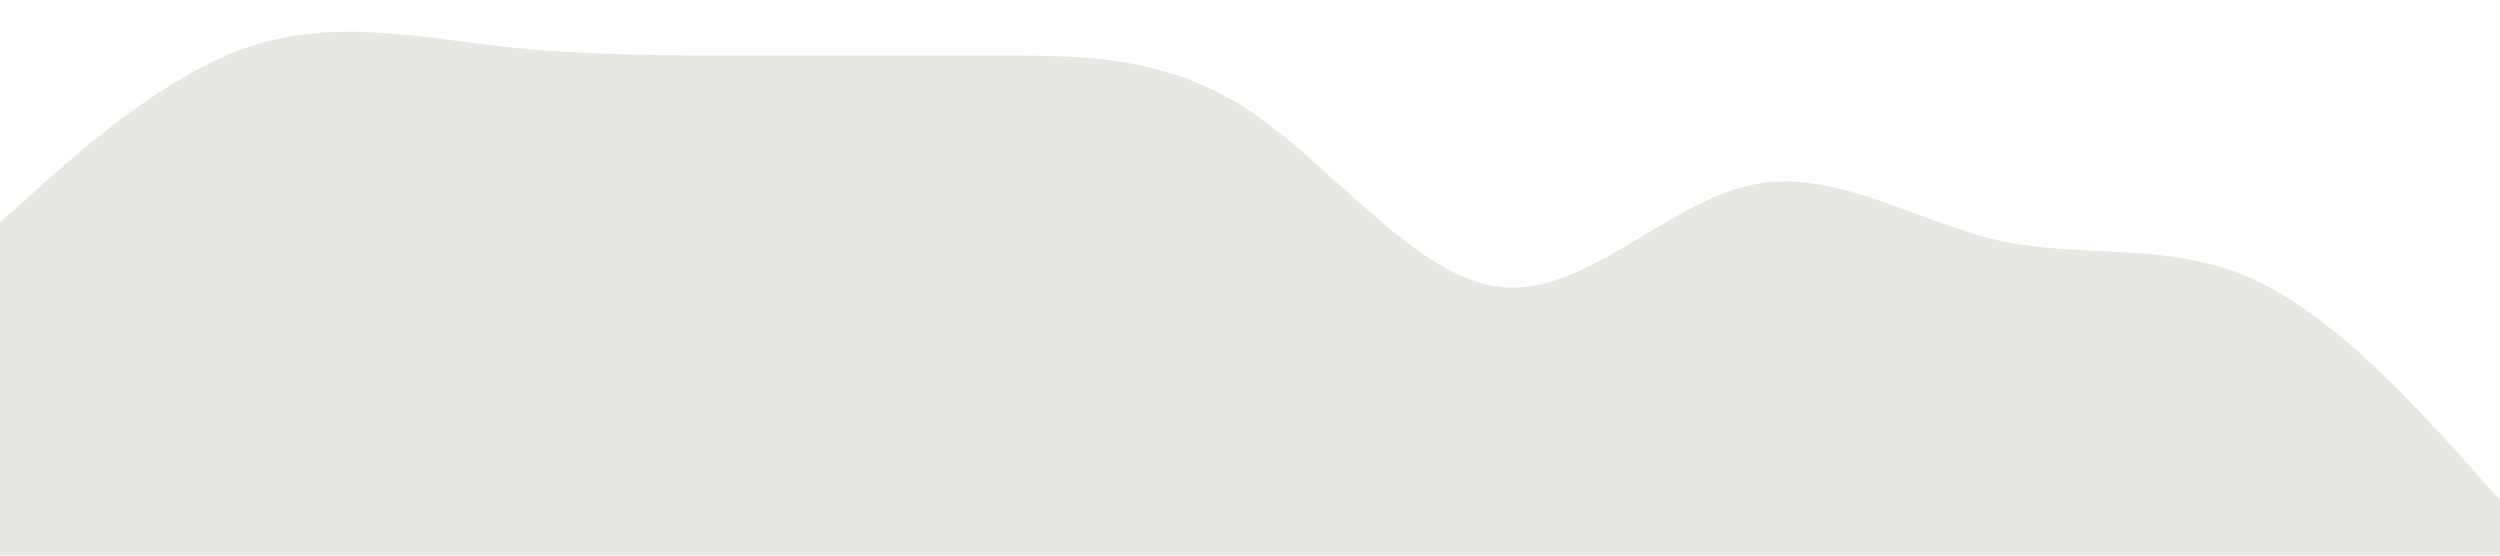 <?xml version="1.0" standalone="no"?><svg xmlns="http://www.w3.org/2000/svg" viewBox="0 0 1440 320"><path fill="#E8E7E2" fill-opacity="1" d="M0,128L24,106.7C48,85,96,43,144,26.7C192,11,240,21,288,26.7C336,32,384,32,432,32C480,32,528,32,576,32C624,32,672,32,720,64C768,96,816,160,864,165.3C912,171,960,117,1008,106.7C1056,96,1104,128,1152,138.7C1200,149,1248,139,1296,160C1344,181,1392,235,1416,261.3L1440,288L1440,320L1416,320C1392,320,1344,320,1296,320C1248,320,1200,320,1152,320C1104,320,1056,320,1008,320C960,320,912,320,864,320C816,320,768,320,720,320C672,320,624,320,576,320C528,320,480,320,432,320C384,320,336,320,288,320C240,320,192,320,144,320C96,320,48,320,24,320L0,320Z"></path></svg>